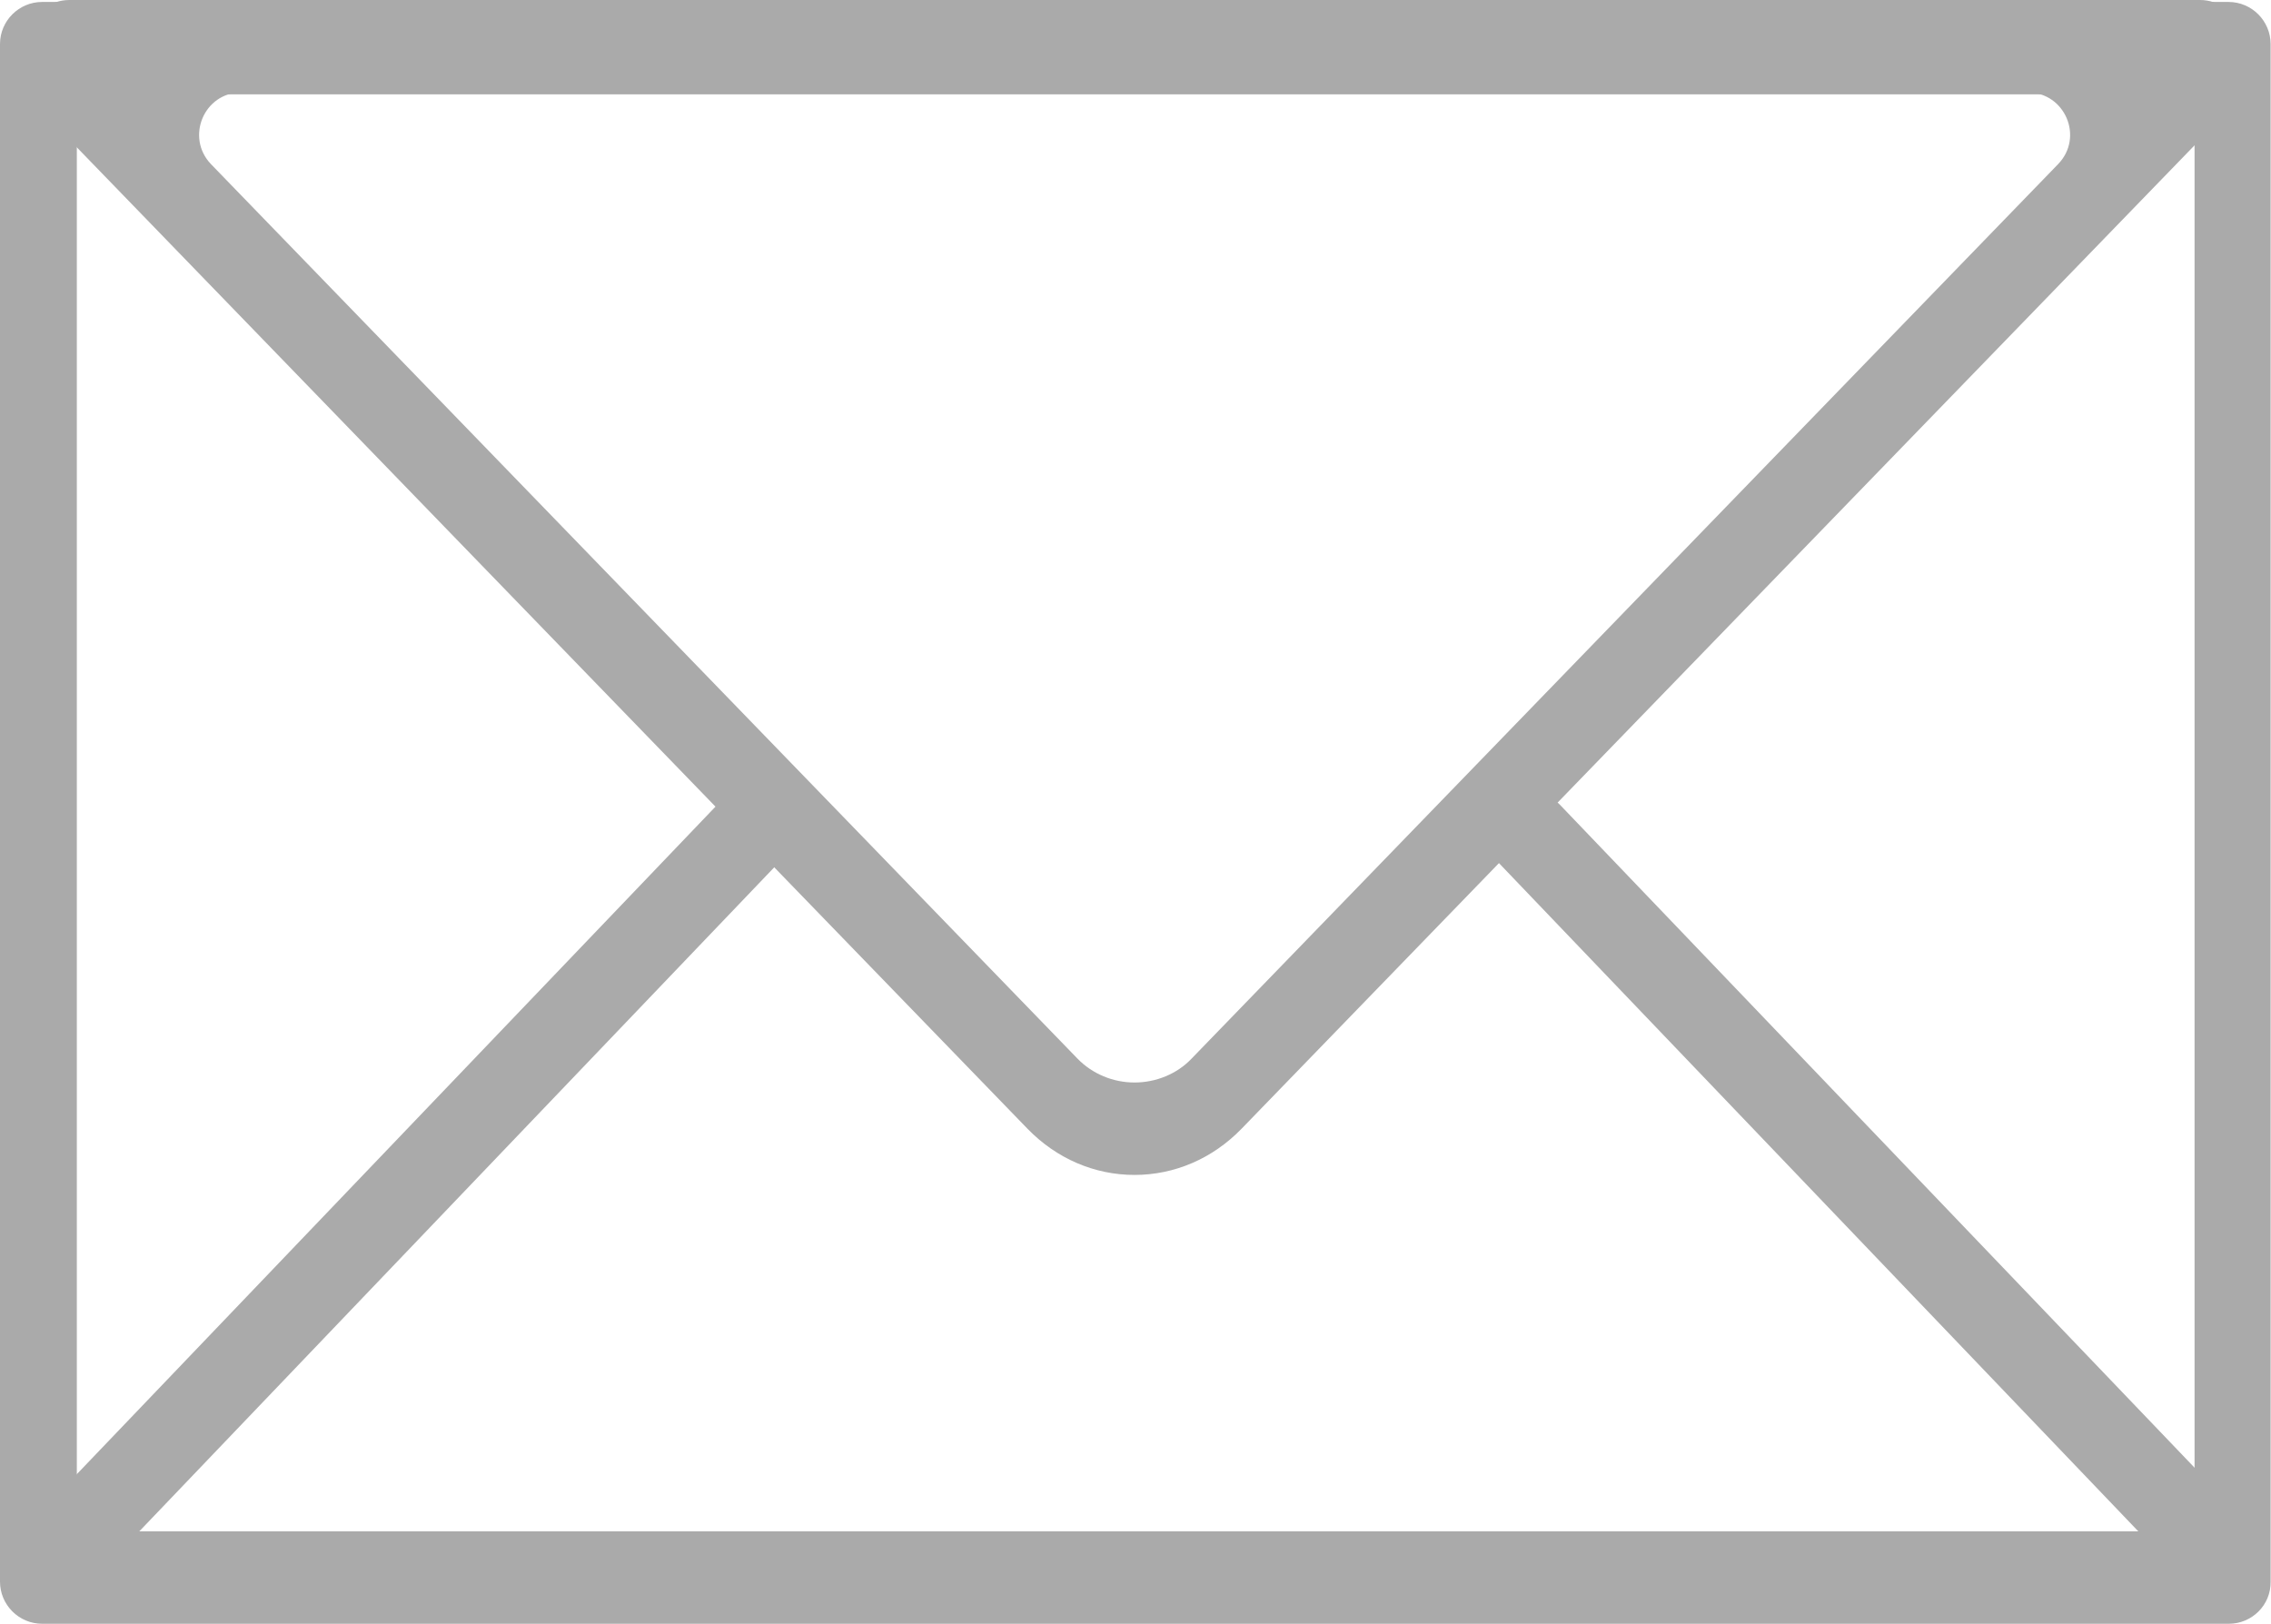<?xml version="1.0" encoding="utf-8"?>
<!-- Generator: Adobe Illustrator 23.0.3, SVG Export Plug-In . SVG Version: 6.00 Build 0)  -->
<svg version="1.1" id="Layer_1" xmlns="http://www.w3.org/2000/svg" xmlns:xlink="http://www.w3.org/1999/xlink" x="0px" y="0px"
	 viewBox="0 0 58.23 41.64" style="enable-background:new 0 0 58.23 41.64;" xml:space="preserve">
<style type="text/css">
	.st0{fill:#FF1D25;}
	.st1{fill:#282827;}
	.st2{fill:#9CCB54;}
	.st3{fill:#FFFFFF;}
	.st4{fill:#282828;}
	.st5{fill:#4C9928;}
	.st6{fill:#58B32D;}
	.st7{fill:#F25500;}
	.st8{fill:#DB0100;}
	.st9{fill:#FC00A6;}
	.st10{fill:#8E30E6;}
	.st11{fill:#2A99F7;}
	.st12{fill:none;stroke:#F25500;stroke-miterlimit:10;}
	.st13{fill:#EEEEEE;}
	.st14{fill:#666666;}
	.st15{fill:#4B4B4B;}
	.st16{fill:#323232;}
	.st17{fill:#F0F0F0;}
	.st18{fill:#B4B4B4;}
	.st19{fill-rule:evenodd;clip-rule:evenodd;fill:#AAAAAA;}
	.st20{fill:#AAAAAA;}
	.st21{fill-rule:evenodd;clip-rule:evenodd;fill:#424242;}
	.st22{fill-rule:evenodd;clip-rule:evenodd;fill:#85F34F;}
	.st23{fill-rule:evenodd;clip-rule:evenodd;fill:#323232;}
	.st24{fill:#717171;}
	.st25{fill:#B32CC3;}
	.st26{fill:#EC8B00;}
	.st27{fill:#8B8B8B;stroke:#8B8B8B;stroke-miterlimit:10;}
	.st28{fill:none;stroke:#666666;stroke-width:2;stroke-miterlimit:10;}
	.st29{clip-path:url(#SVGID_2_);fill:#FFFFFF;}
	.st30{clip-path:url(#SVGID_4_);fill:#FFFFFF;}
	.st31{fill:#FFFFFF;stroke:#58B32D;stroke-width:3;stroke-miterlimit:10;}
	.st32{fill:url(#SVGID_5_);}
	.st33{fill-rule:evenodd;clip-rule:evenodd;fill:#58B32D;stroke:#717171;stroke-miterlimit:10;}
	.st34{fill:url(#SVGID_6_);}
	.st35{fill-rule:evenodd;clip-rule:evenodd;fill:#FF0000;stroke:#717171;stroke-miterlimit:10;}
	.st36{fill:url(#SVGID_7_);}
	.st37{fill-rule:evenodd;clip-rule:evenodd;fill:#8E30E6;stroke:#717171;stroke-miterlimit:10;}
	.st38{fill:url(#SVGID_8_);}
	.st39{fill-rule:evenodd;clip-rule:evenodd;fill:#1119B7;stroke:#717171;stroke-miterlimit:10;}
	.st40{fill:url(#SVGID_9_);}
	.st41{fill-rule:evenodd;clip-rule:evenodd;fill:#2A99F7;stroke:#717171;stroke-miterlimit:10;}
	.st42{fill:url(#SVGID_10_);}
	.st43{fill-rule:evenodd;clip-rule:evenodd;fill:#F7931E;stroke:#717171;stroke-miterlimit:10;}
	.st44{fill-rule:evenodd;clip-rule:evenodd;fill:#58B32D;}
	.st45{fill-rule:evenodd;clip-rule:evenodd;fill:#FF0000;}
	.st46{fill-rule:evenodd;clip-rule:evenodd;fill:#8E30E6;}
	.st47{fill-rule:evenodd;clip-rule:evenodd;fill:#1119B7;}
	.st48{fill-rule:evenodd;clip-rule:evenodd;fill:#2A99F7;}
	.st49{fill-rule:evenodd;clip-rule:evenodd;fill:#F7931E;}
	.st50{fill-rule:evenodd;clip-rule:evenodd;fill:#4D4D4D;}
	.st51{fill:none;stroke:#333333;stroke-width:3;stroke-linecap:round;stroke-miterlimit:10;}
	.st52{fill:none;stroke:#8B8B8B;stroke-width:2;stroke-linecap:round;stroke-miterlimit:10;}
	.st53{fill:#8B8B8B;}
	.st54{fill:#999999;}
	.st55{fill:#282D33;}
	.st56{fill:#191900;}
	.st57{fill:#FFFF00;}
</style>
<g>
	<g>
		<g>
			<g>
				<path class="st20" d="M57.15,41.64H1.08c-0.6,0-1.08-0.49-1.08-1.08V1.13c0-0.6,0.49-1.08,1.08-1.08h56.06
					c0.6,0,1.08,0.49,1.08,1.08v39.43C58.23,41.16,57.74,41.64,57.15,41.64z M3.05,39.27h52.14c0.6,0,1.08-0.49,1.08-1.08V3.5
					c0-0.6-0.49-1.08-1.08-1.08H3.05c-0.6,0-1.08,0.49-1.08,1.08v34.69C1.96,38.79,2.45,39.27,3.05,39.27z"/>
			</g>
			<g>
				<path class="st20" d="M29.09,30.13c-1.03,0-2-0.42-2.74-1.18L0.78,2.55C0.51,2.26,0.41,1.85,0.52,1.48l0.22-0.71
					C0.88,0.31,1.3,0,1.78,0h54.63c0.48,0,0.9,0.31,1.04,0.77l0.22,0.71c0.12,0.38,0.02,0.79-0.26,1.07L31.83,28.95
					C31.09,29.71,30.12,30.13,29.09,30.13z M6.19,2.37c-0.96,0-1.44,1.15-0.78,1.84l22.22,22.94c0.38,0.39,0.91,0.61,1.46,0.61
					c0.55,0,1.09-0.22,1.46-0.61L52.77,4.21c0.67-0.69,0.18-1.84-0.78-1.84H6.19z"/>
			</g>
		</g>
		<g>
			<path class="st20" d="M1.07,40.02L1.07,40.02c-0.3-0.42-0.26-1,0.1-1.38l17.2-17.98c0.47-0.49,1.27-0.43,1.66,0.12l0,0
				c0.3,0.42,0.26,1-0.1,1.38L2.74,40.14C2.27,40.63,1.47,40.57,1.07,40.02z"/>
		</g>
		<g>
			<path class="st20" d="M55.66,40.14L38.45,22.15c-0.36-0.38-0.4-0.96-0.1-1.38l0,0c0.4-0.55,1.19-0.61,1.66-0.12l17.21,17.98
				c0.36,0.38,0.4,0.96,0.1,1.38l0,0C56.93,40.57,56.13,40.63,55.66,40.14z"/>
		</g>
	</g>
</g>
</svg>
